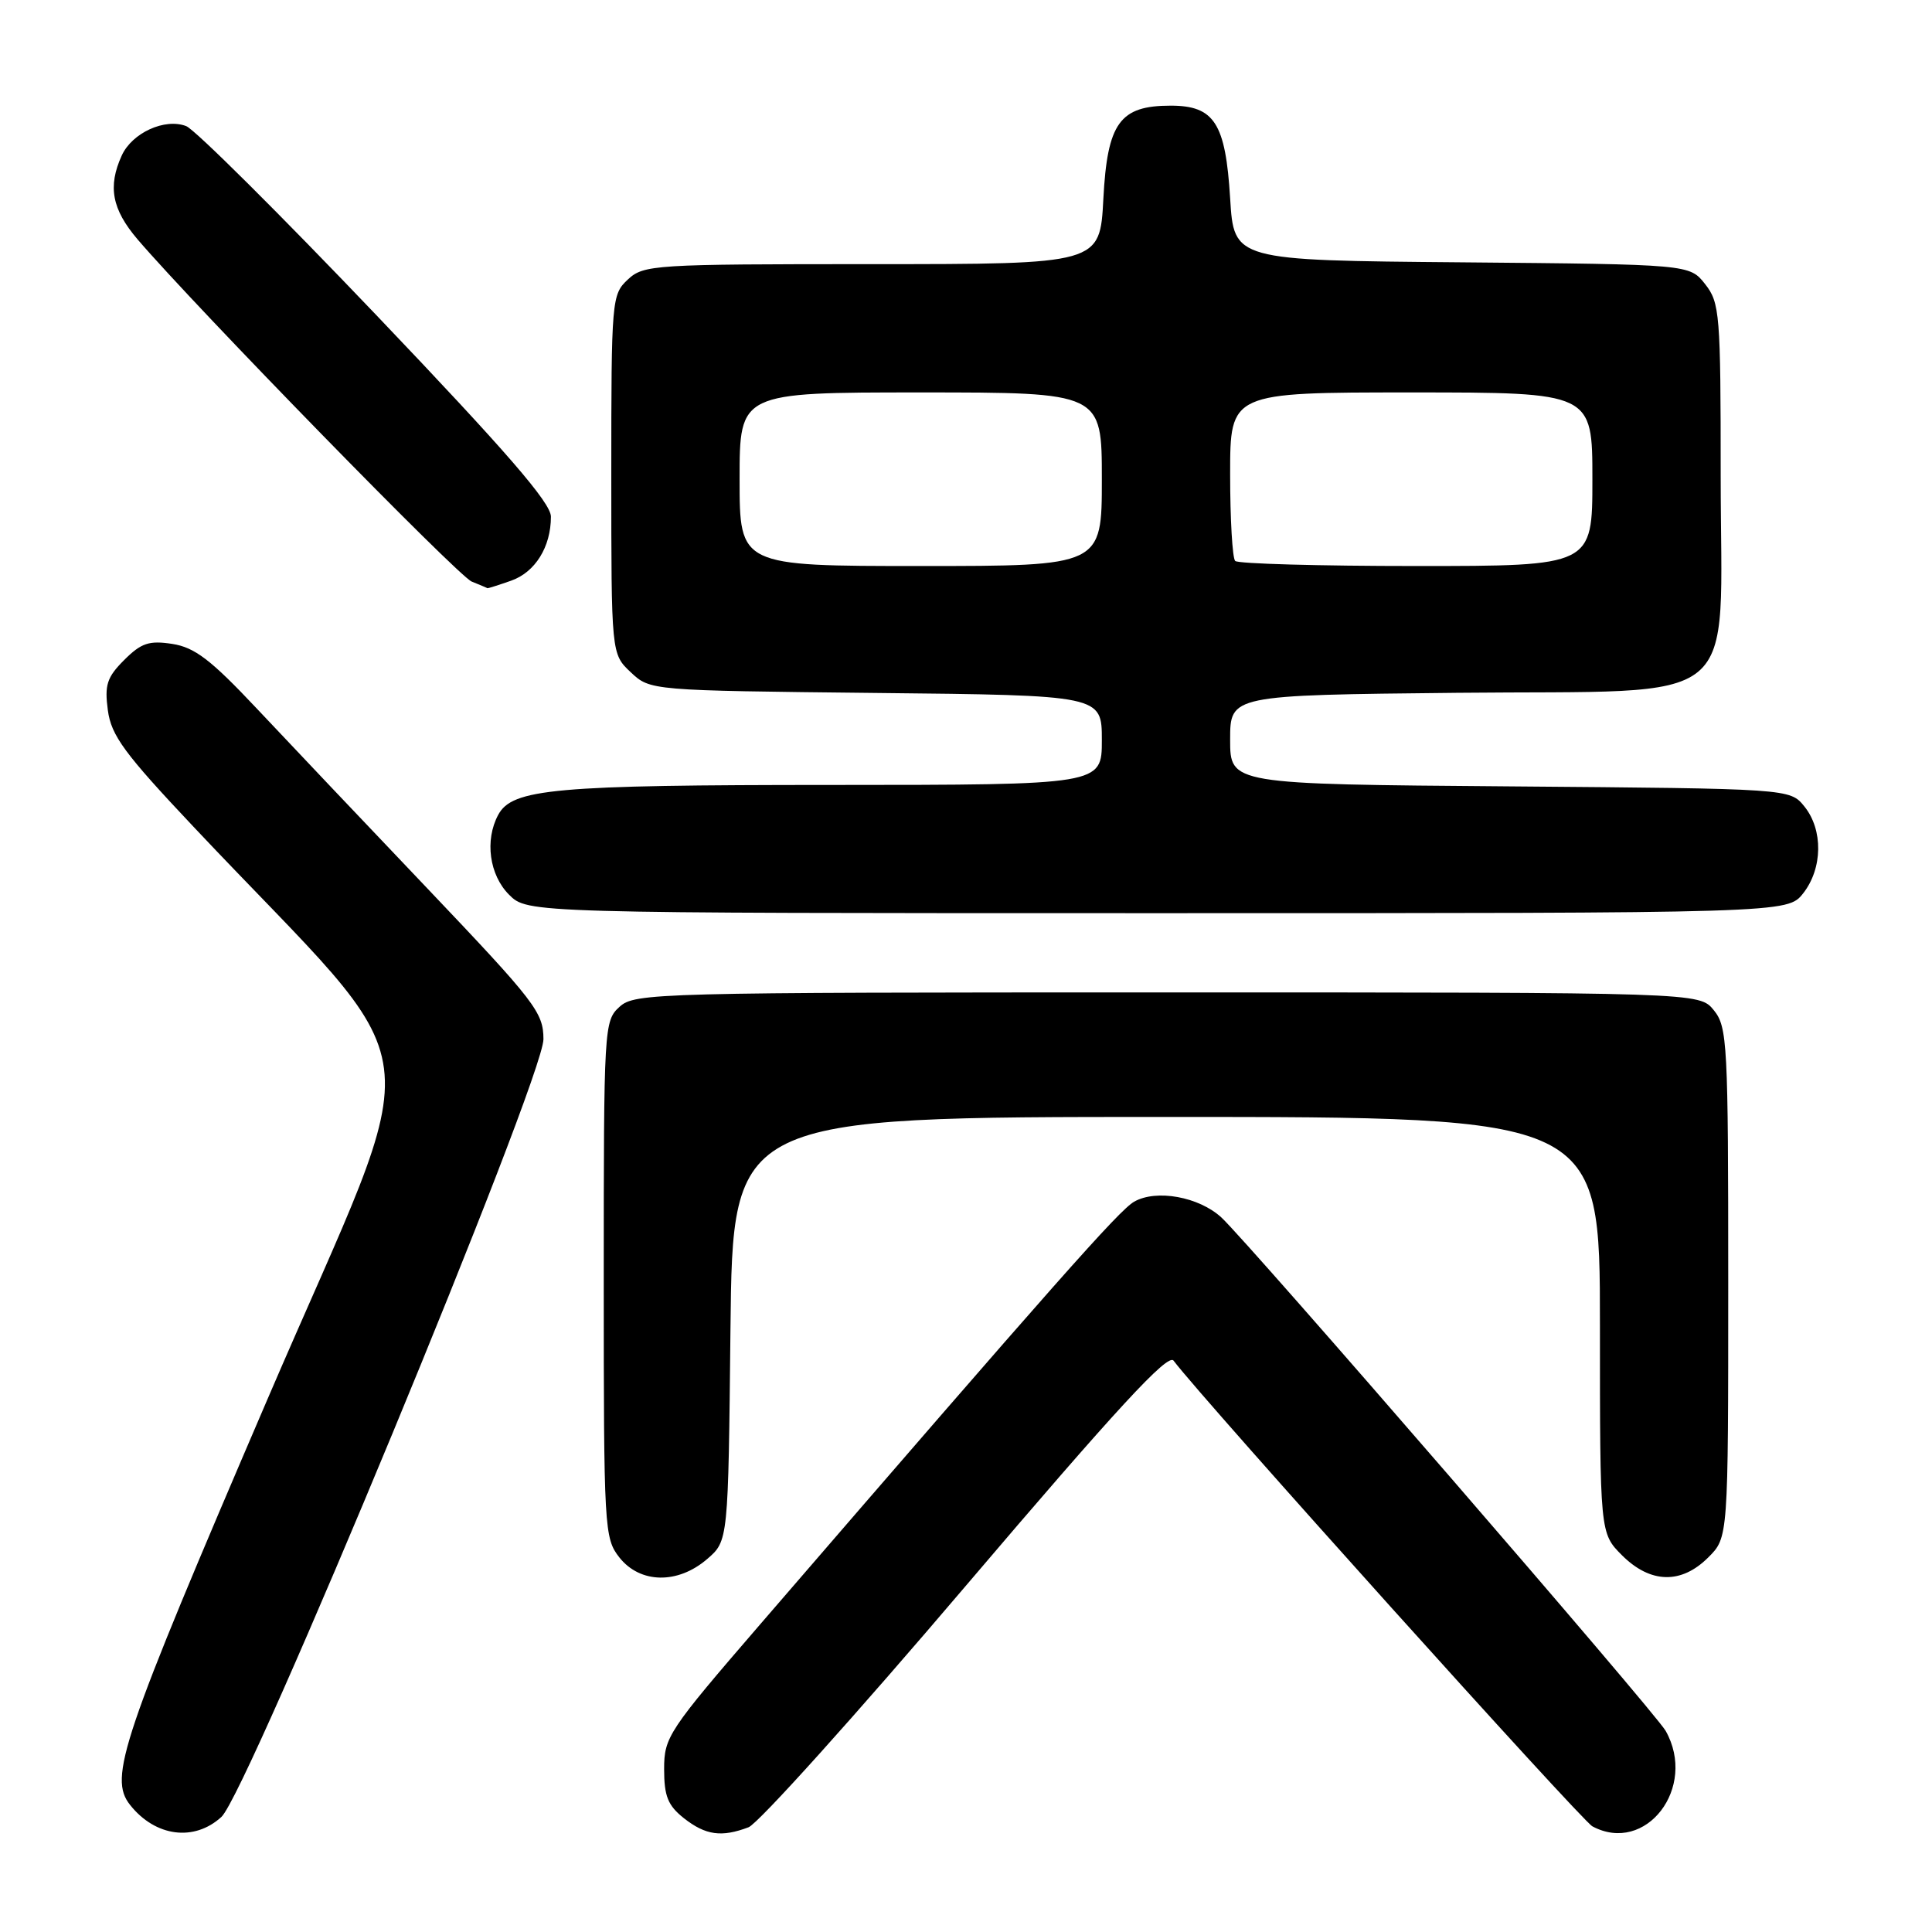 <?xml version="1.0" encoding="UTF-8" standalone="no"?>
<!DOCTYPE svg PUBLIC "-//W3C//DTD SVG 1.1//EN" "http://www.w3.org/Graphics/SVG/1.1/DTD/svg11.dtd" >
<svg xmlns="http://www.w3.org/2000/svg" xmlns:xlink="http://www.w3.org/1999/xlink" version="1.1" viewBox="0 0 256 256">
 <g >
 <path fill="currentColor"
d=" M 29.34 240.75 C 32.84 237.53 72.03 142.90 72.01 137.69 C 72.00 134.15 70.92 132.75 56.75 117.85 C 48.36 109.04 38.12 98.24 34.00 93.86 C 27.93 87.41 25.80 85.78 22.82 85.32 C 19.75 84.85 18.71 85.20 16.45 87.46 C 14.17 89.74 13.84 90.76 14.29 94.11 C 14.74 97.47 16.47 99.83 25.66 109.57 C 58.24 144.15 57.08 135.03 35.40 185.50 C 16.05 230.55 14.35 235.55 17.25 239.18 C 20.60 243.39 25.74 244.05 29.34 240.75 Z  M 99.19 242.12 C 100.47 241.63 113.43 227.23 128.00 210.10 C 148.02 186.58 154.74 179.30 155.50 180.29 C 159.57 185.67 209.53 241.21 211.00 242.00 C 218.08 245.79 224.94 236.85 220.71 229.35 C 219.35 226.92 165.50 164.71 161.85 161.33 C 158.87 158.58 153.22 157.55 150.28 159.23 C 148.28 160.38 140.07 169.65 100.72 215.24 C 88.55 229.34 88.00 230.17 88.00 234.41 C 88.00 238.02 88.50 239.24 90.63 240.93 C 93.50 243.18 95.61 243.48 99.19 242.12 Z  M 93.69 206.59 C 96.50 204.18 96.50 204.18 96.79 176.09 C 97.09 148.00 97.09 148.00 154.54 148.00 C 212.00 148.00 212.00 148.00 212.00 175.58 C 212.00 203.15 212.00 203.15 214.92 206.08 C 218.69 209.84 222.78 209.94 226.36 206.36 C 229.00 203.73 229.00 203.73 229.00 169.97 C 229.00 138.23 228.89 136.08 227.09 133.86 C 225.18 131.50 225.18 131.50 154.69 131.50 C 86.79 131.50 84.13 131.57 82.10 133.40 C 80.04 135.27 80.00 136.01 80.00 169.52 C 80.00 202.62 80.07 203.82 82.07 206.37 C 84.81 209.84 89.80 209.94 93.69 206.59 Z  M 238.93 118.37 C 241.52 115.07 241.59 109.95 239.09 106.86 C 237.18 104.50 237.18 104.50 200.09 104.20 C 163.00 103.91 163.00 103.91 163.00 98.01 C 163.00 92.11 163.00 92.11 193.09 91.80 C 231.60 91.41 228.00 94.38 228.00 63.08 C 228.00 41.56 227.88 40.12 225.94 37.65 C 223.88 35.03 223.88 35.03 193.69 34.76 C 163.50 34.50 163.50 34.50 163.00 26.27 C 162.39 16.32 160.91 14.00 155.12 14.00 C 148.37 14.00 146.73 16.27 146.20 26.35 C 145.75 35.00 145.75 35.00 115.56 35.00 C 86.57 35.00 85.29 35.08 83.19 37.04 C 81.06 39.03 81.00 39.68 81.00 62.86 C 81.00 86.65 81.00 86.65 83.58 89.08 C 86.16 91.50 86.16 91.50 116.08 91.82 C 146.00 92.13 146.00 92.13 146.00 98.07 C 146.00 104.00 146.00 104.00 110.25 104.01 C 73.41 104.01 67.87 104.51 66.01 107.98 C 64.21 111.34 64.84 115.93 67.45 118.55 C 69.91 121.00 69.91 121.00 153.38 121.00 C 236.85 121.00 236.85 121.00 238.93 118.37 Z  M 67.71 76.95 C 70.91 75.83 73.00 72.48 73.00 68.46 C 73.00 66.63 67.13 59.86 49.87 41.76 C 37.14 28.42 25.81 17.14 24.67 16.71 C 21.84 15.62 17.50 17.60 16.13 20.61 C 14.26 24.72 14.83 27.73 18.23 31.72 C 25.94 40.73 60.68 76.32 62.50 77.06 C 63.60 77.51 64.55 77.90 64.60 77.94 C 64.66 77.97 66.06 77.53 67.71 76.95 Z  M 98.00 63.50 C 98.00 52.00 98.00 52.00 122.00 52.00 C 146.00 52.00 146.00 52.00 146.00 63.50 C 146.00 75.00 146.00 75.00 122.00 75.00 C 98.00 75.00 98.00 75.00 98.00 63.50 Z  M 163.67 74.33 C 163.30 73.97 163.00 68.79 163.00 62.83 C 163.00 52.00 163.00 52.00 187.00 52.00 C 211.00 52.00 211.00 52.00 211.00 63.50 C 211.00 75.00 211.00 75.00 187.67 75.00 C 174.83 75.00 164.03 74.70 163.67 74.33 Z "/>
</g>
</svg>